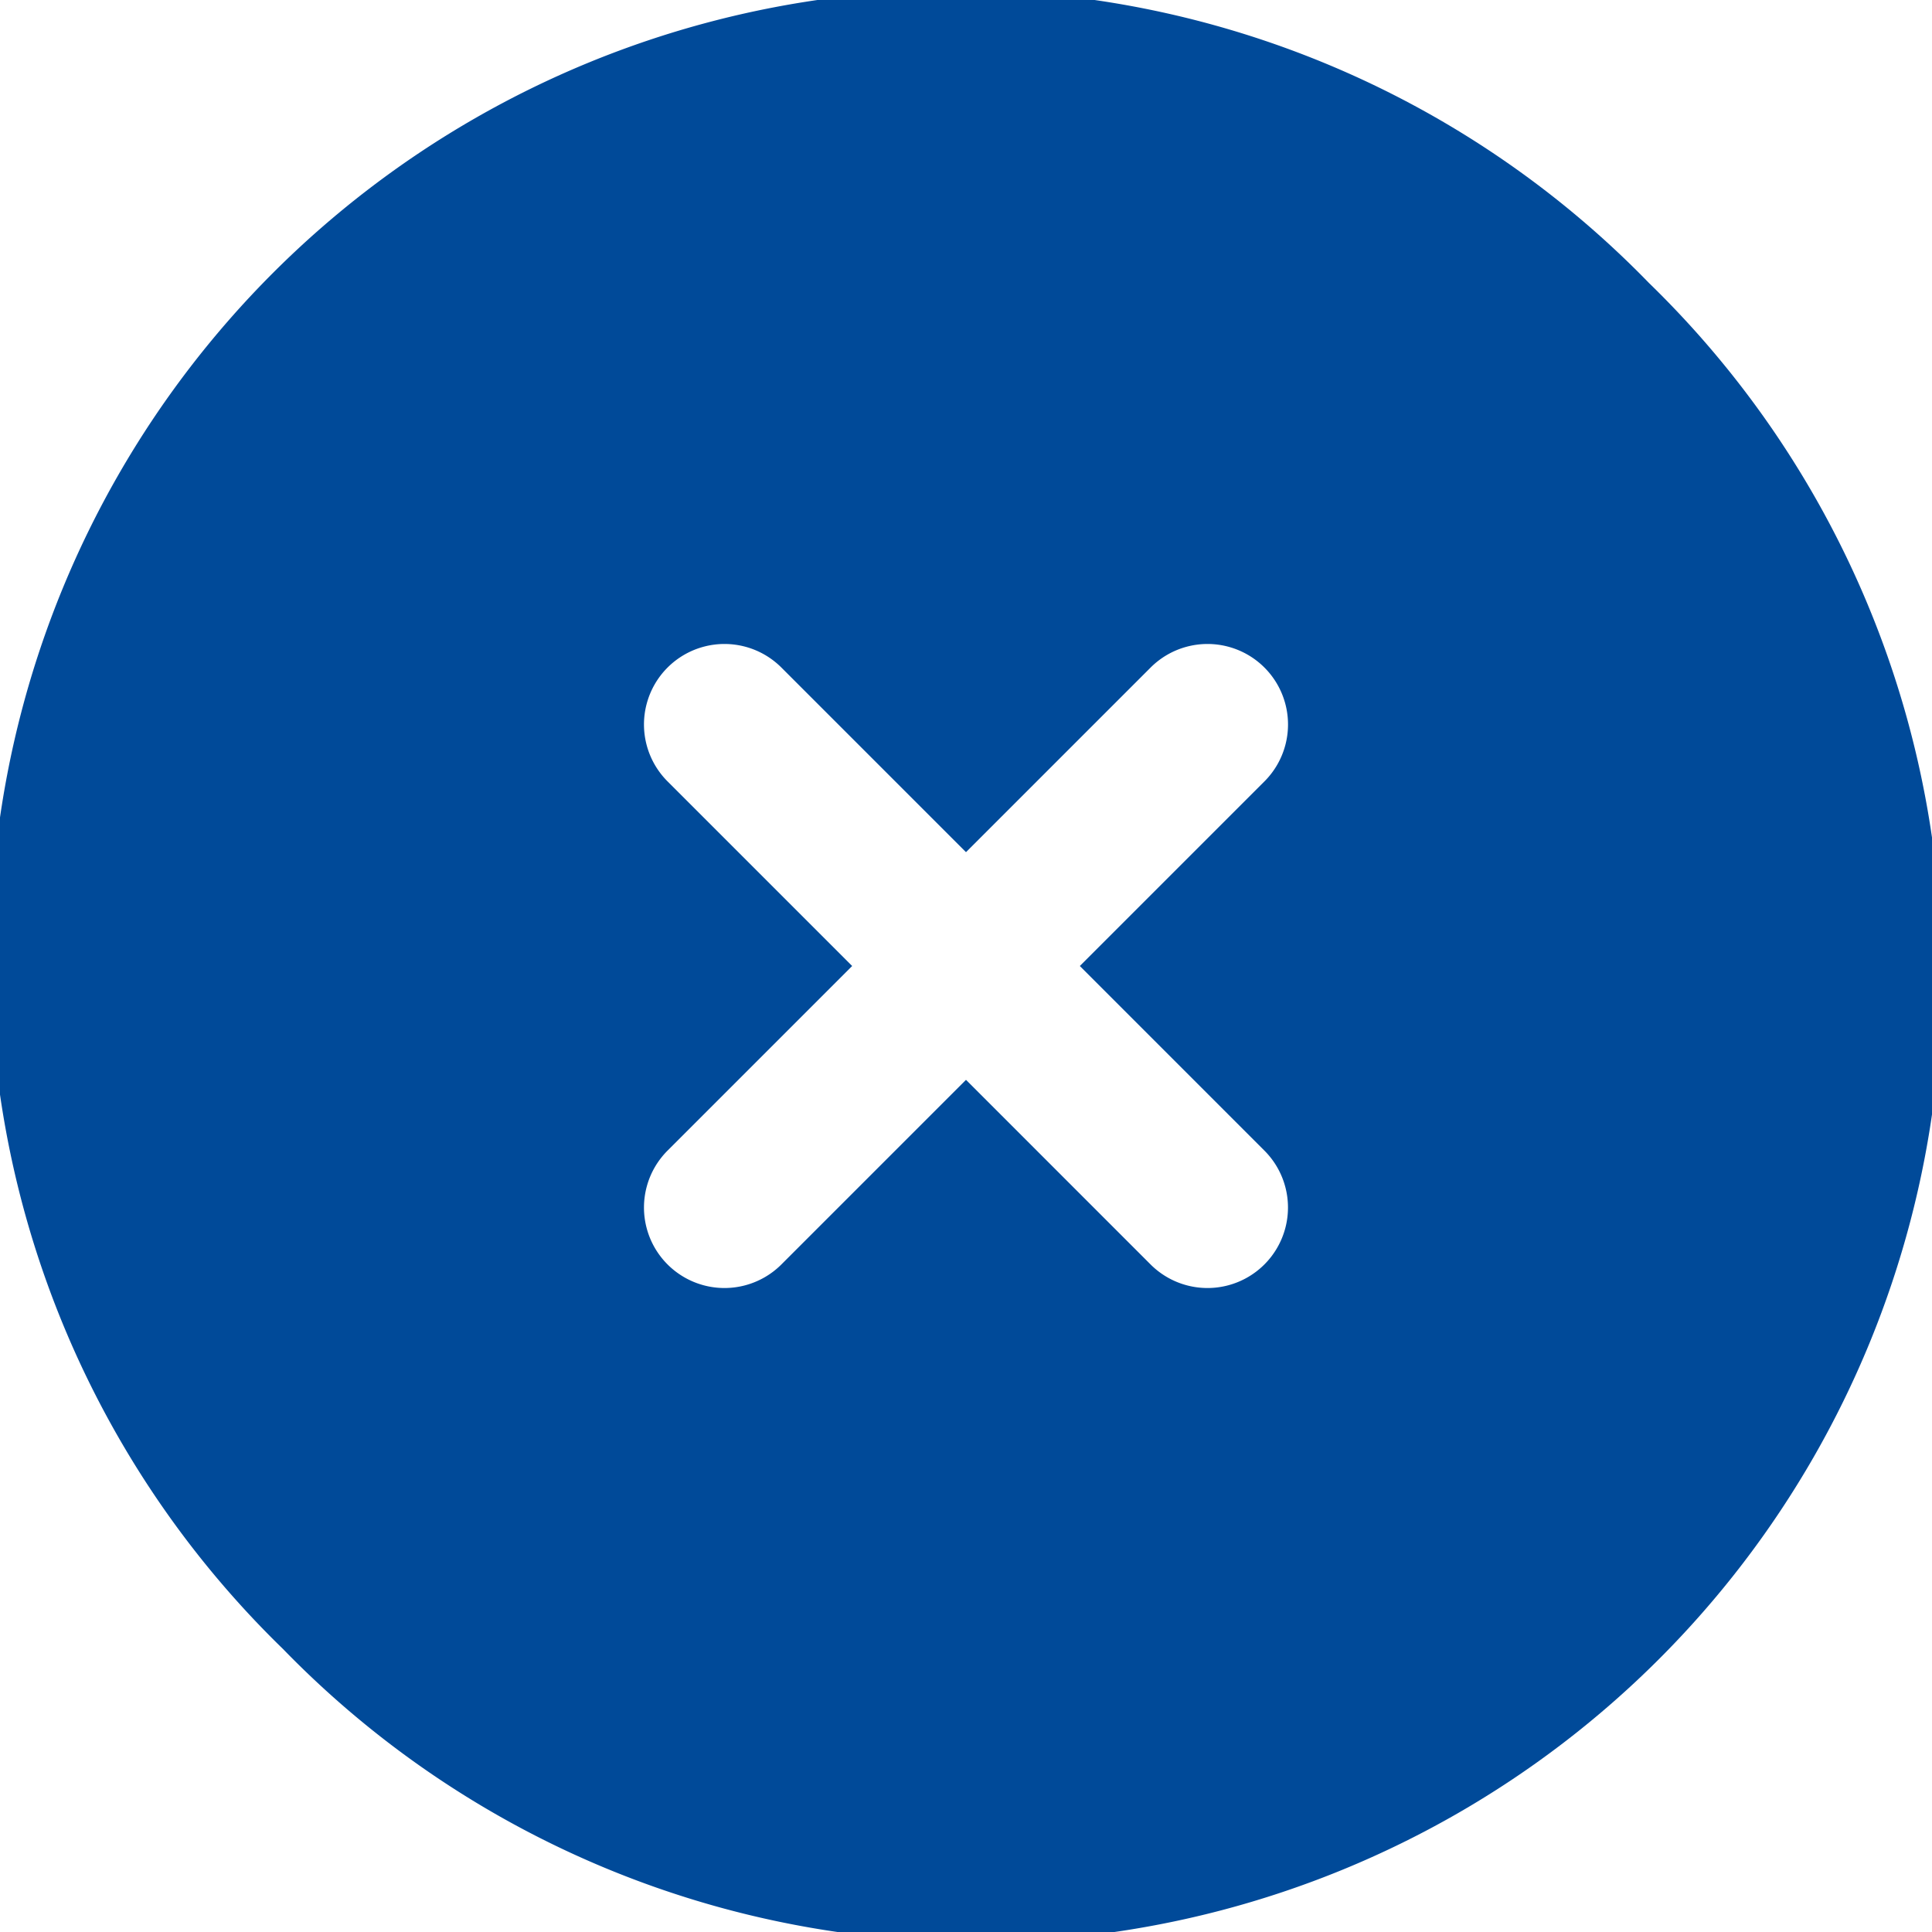 <svg className="svg dark" fill="#004a99ea" height="20" width="20" xmlns="http://www.w3.org/2000/svg" viewBox="0 0 512 512"><title>x-glyph</title><path d="M437,75A256,256,0,1,0,75,437,256,256,0,1,0,437,75ZM335.08,304.92a21.33,21.33,0,1,1-30.17,30.17L256,286.17l-48.92,48.92a21.33,21.33,0,0,1-30.17-30.17L225.83,256l-48.92-48.92a21.33,21.33,0,0,1,30.17-30.17L256,225.83l48.92-48.92a21.33,21.33,0,0,1,30.17,30.17L286.17,256Z"/></svg>
